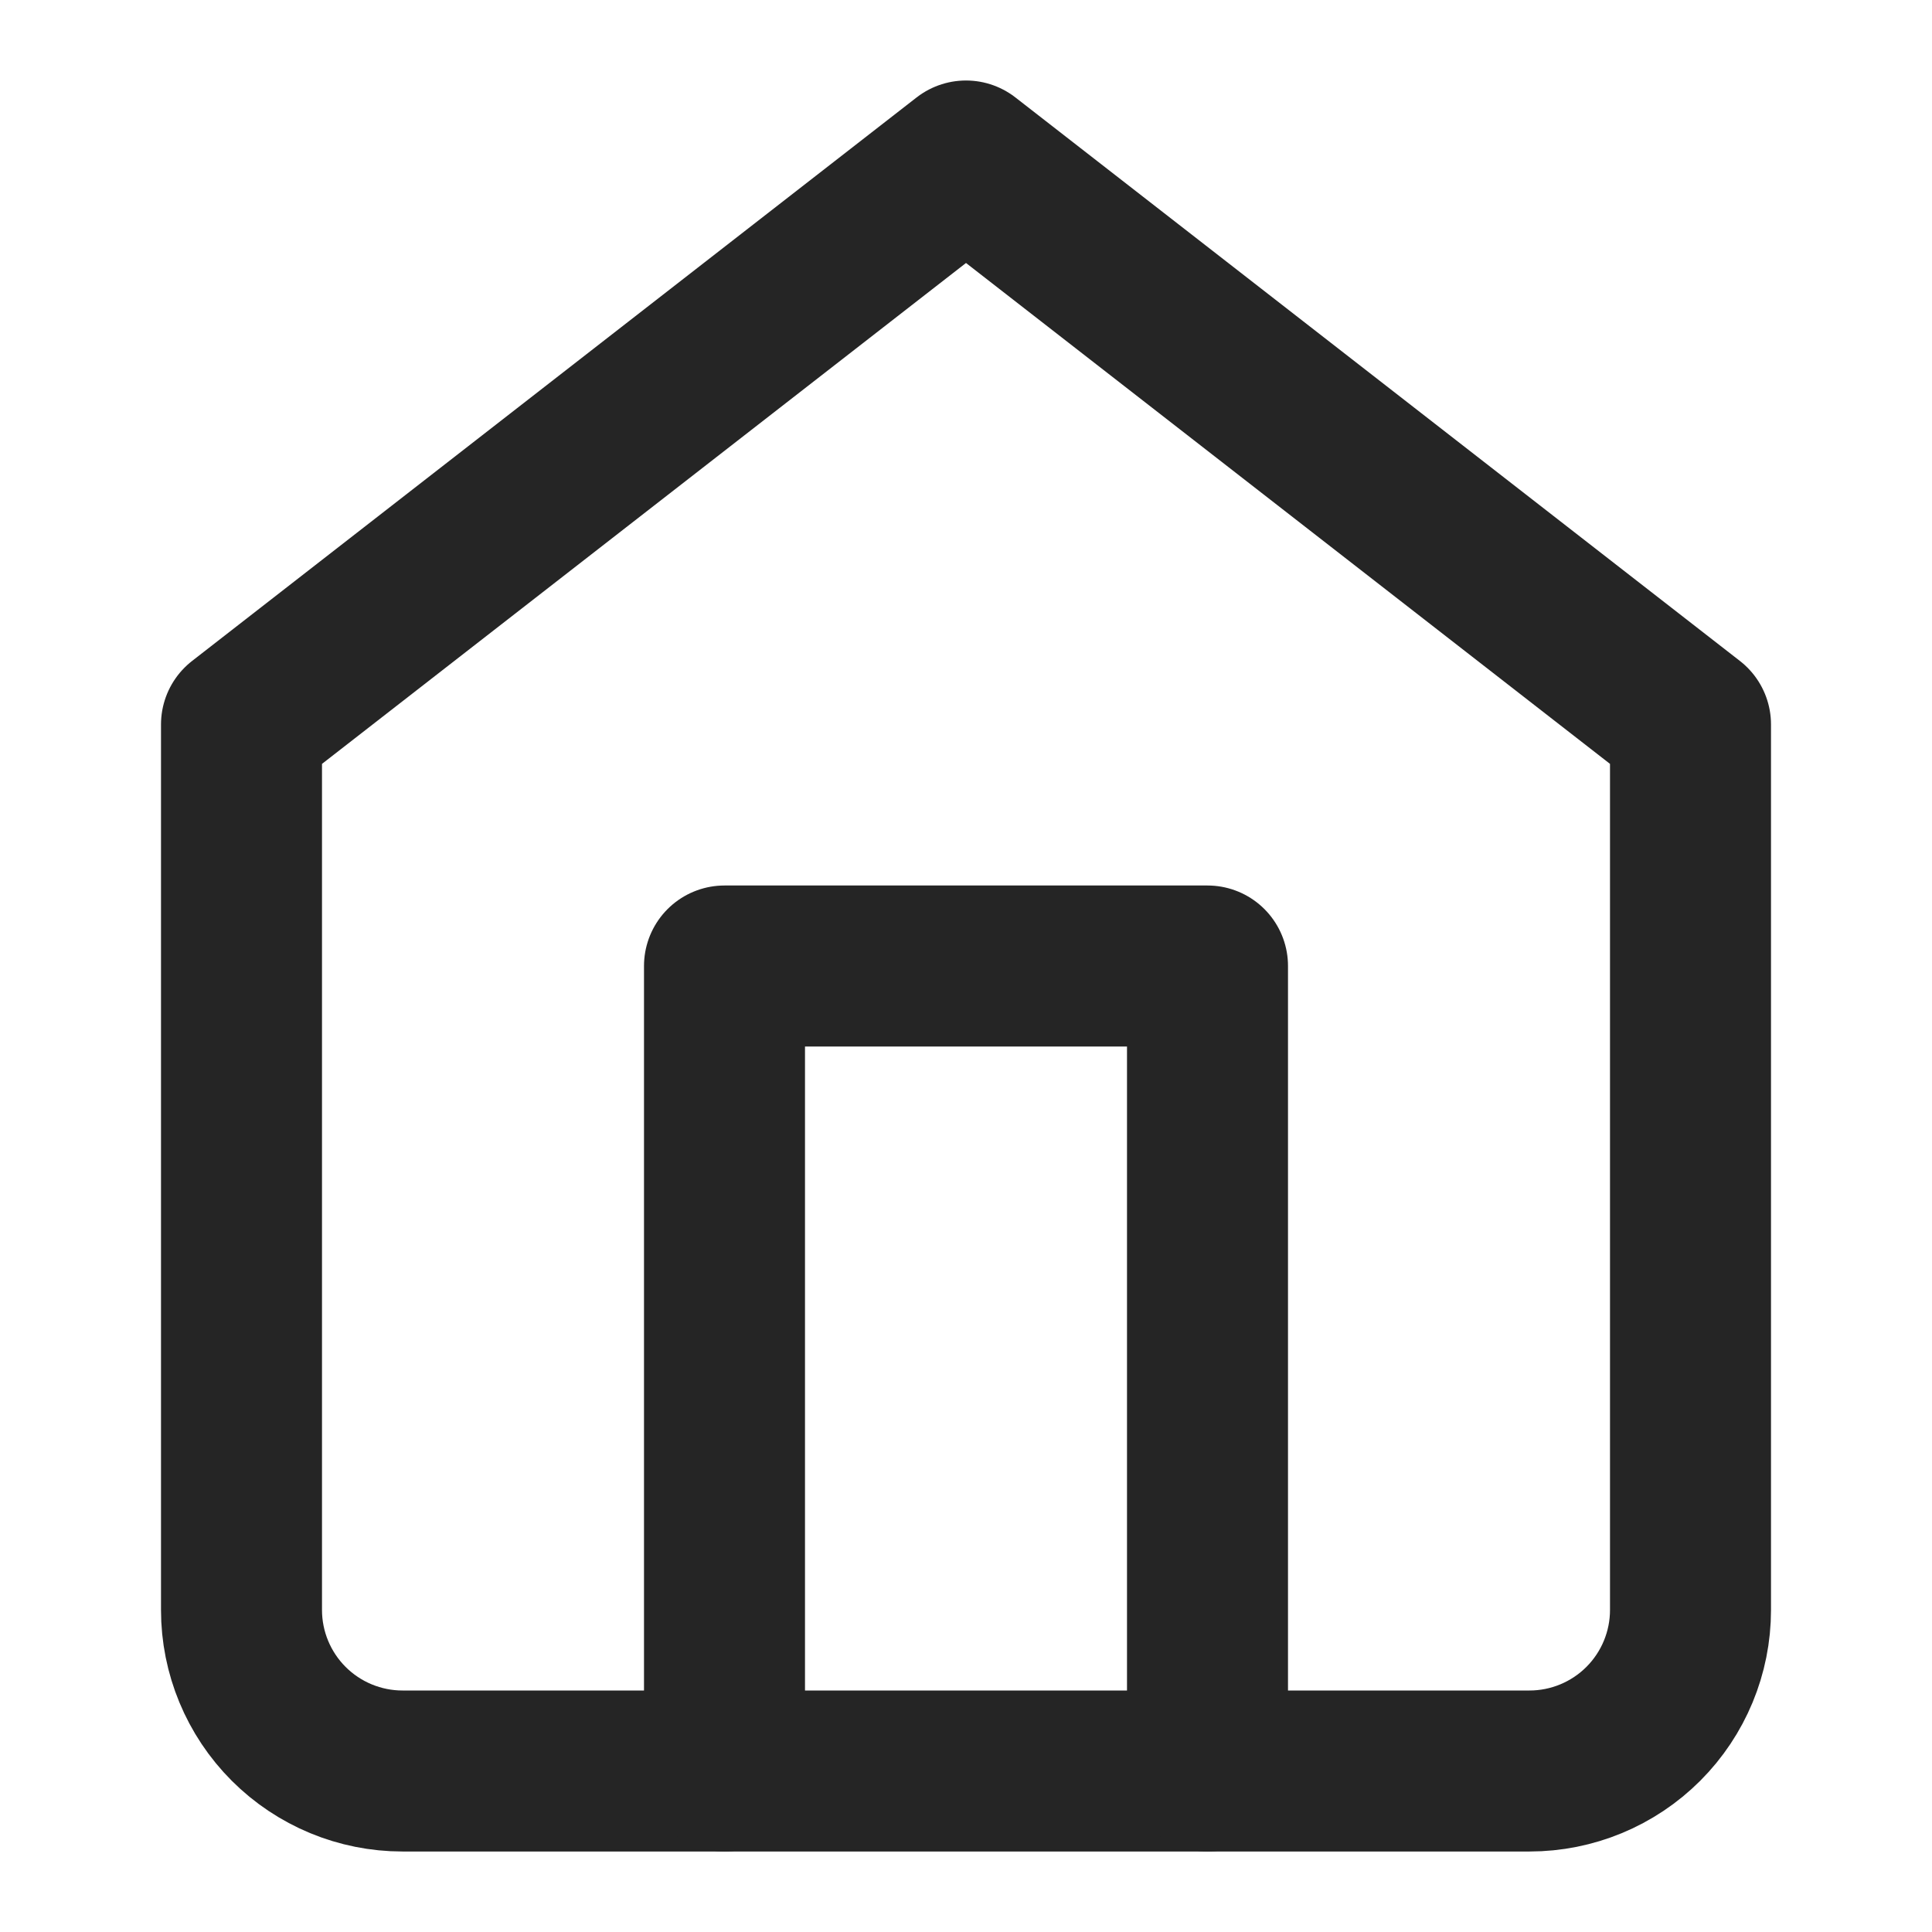 <svg width="24" height="24" viewBox="0 0 24 24" fill="none" xmlns="http://www.w3.org/2000/svg">
<path d="M3 9L12 2L21 9V20C21 20.53 20.789 21.039 20.414 21.414C20.039 21.789 19.53 22 19 22H5C4.47 22 3.961 21.789 3.586 21.414C3.211 21.039 3 20.53 3 20V9Z" stroke="#252525" stroke-width="2" stroke-linecap="round" stroke-linejoin="round"/>
<path d="M9 22V12H15V22" stroke="#252525" stroke-width="2" stroke-linecap="round" stroke-linejoin="round"/>
</svg>
